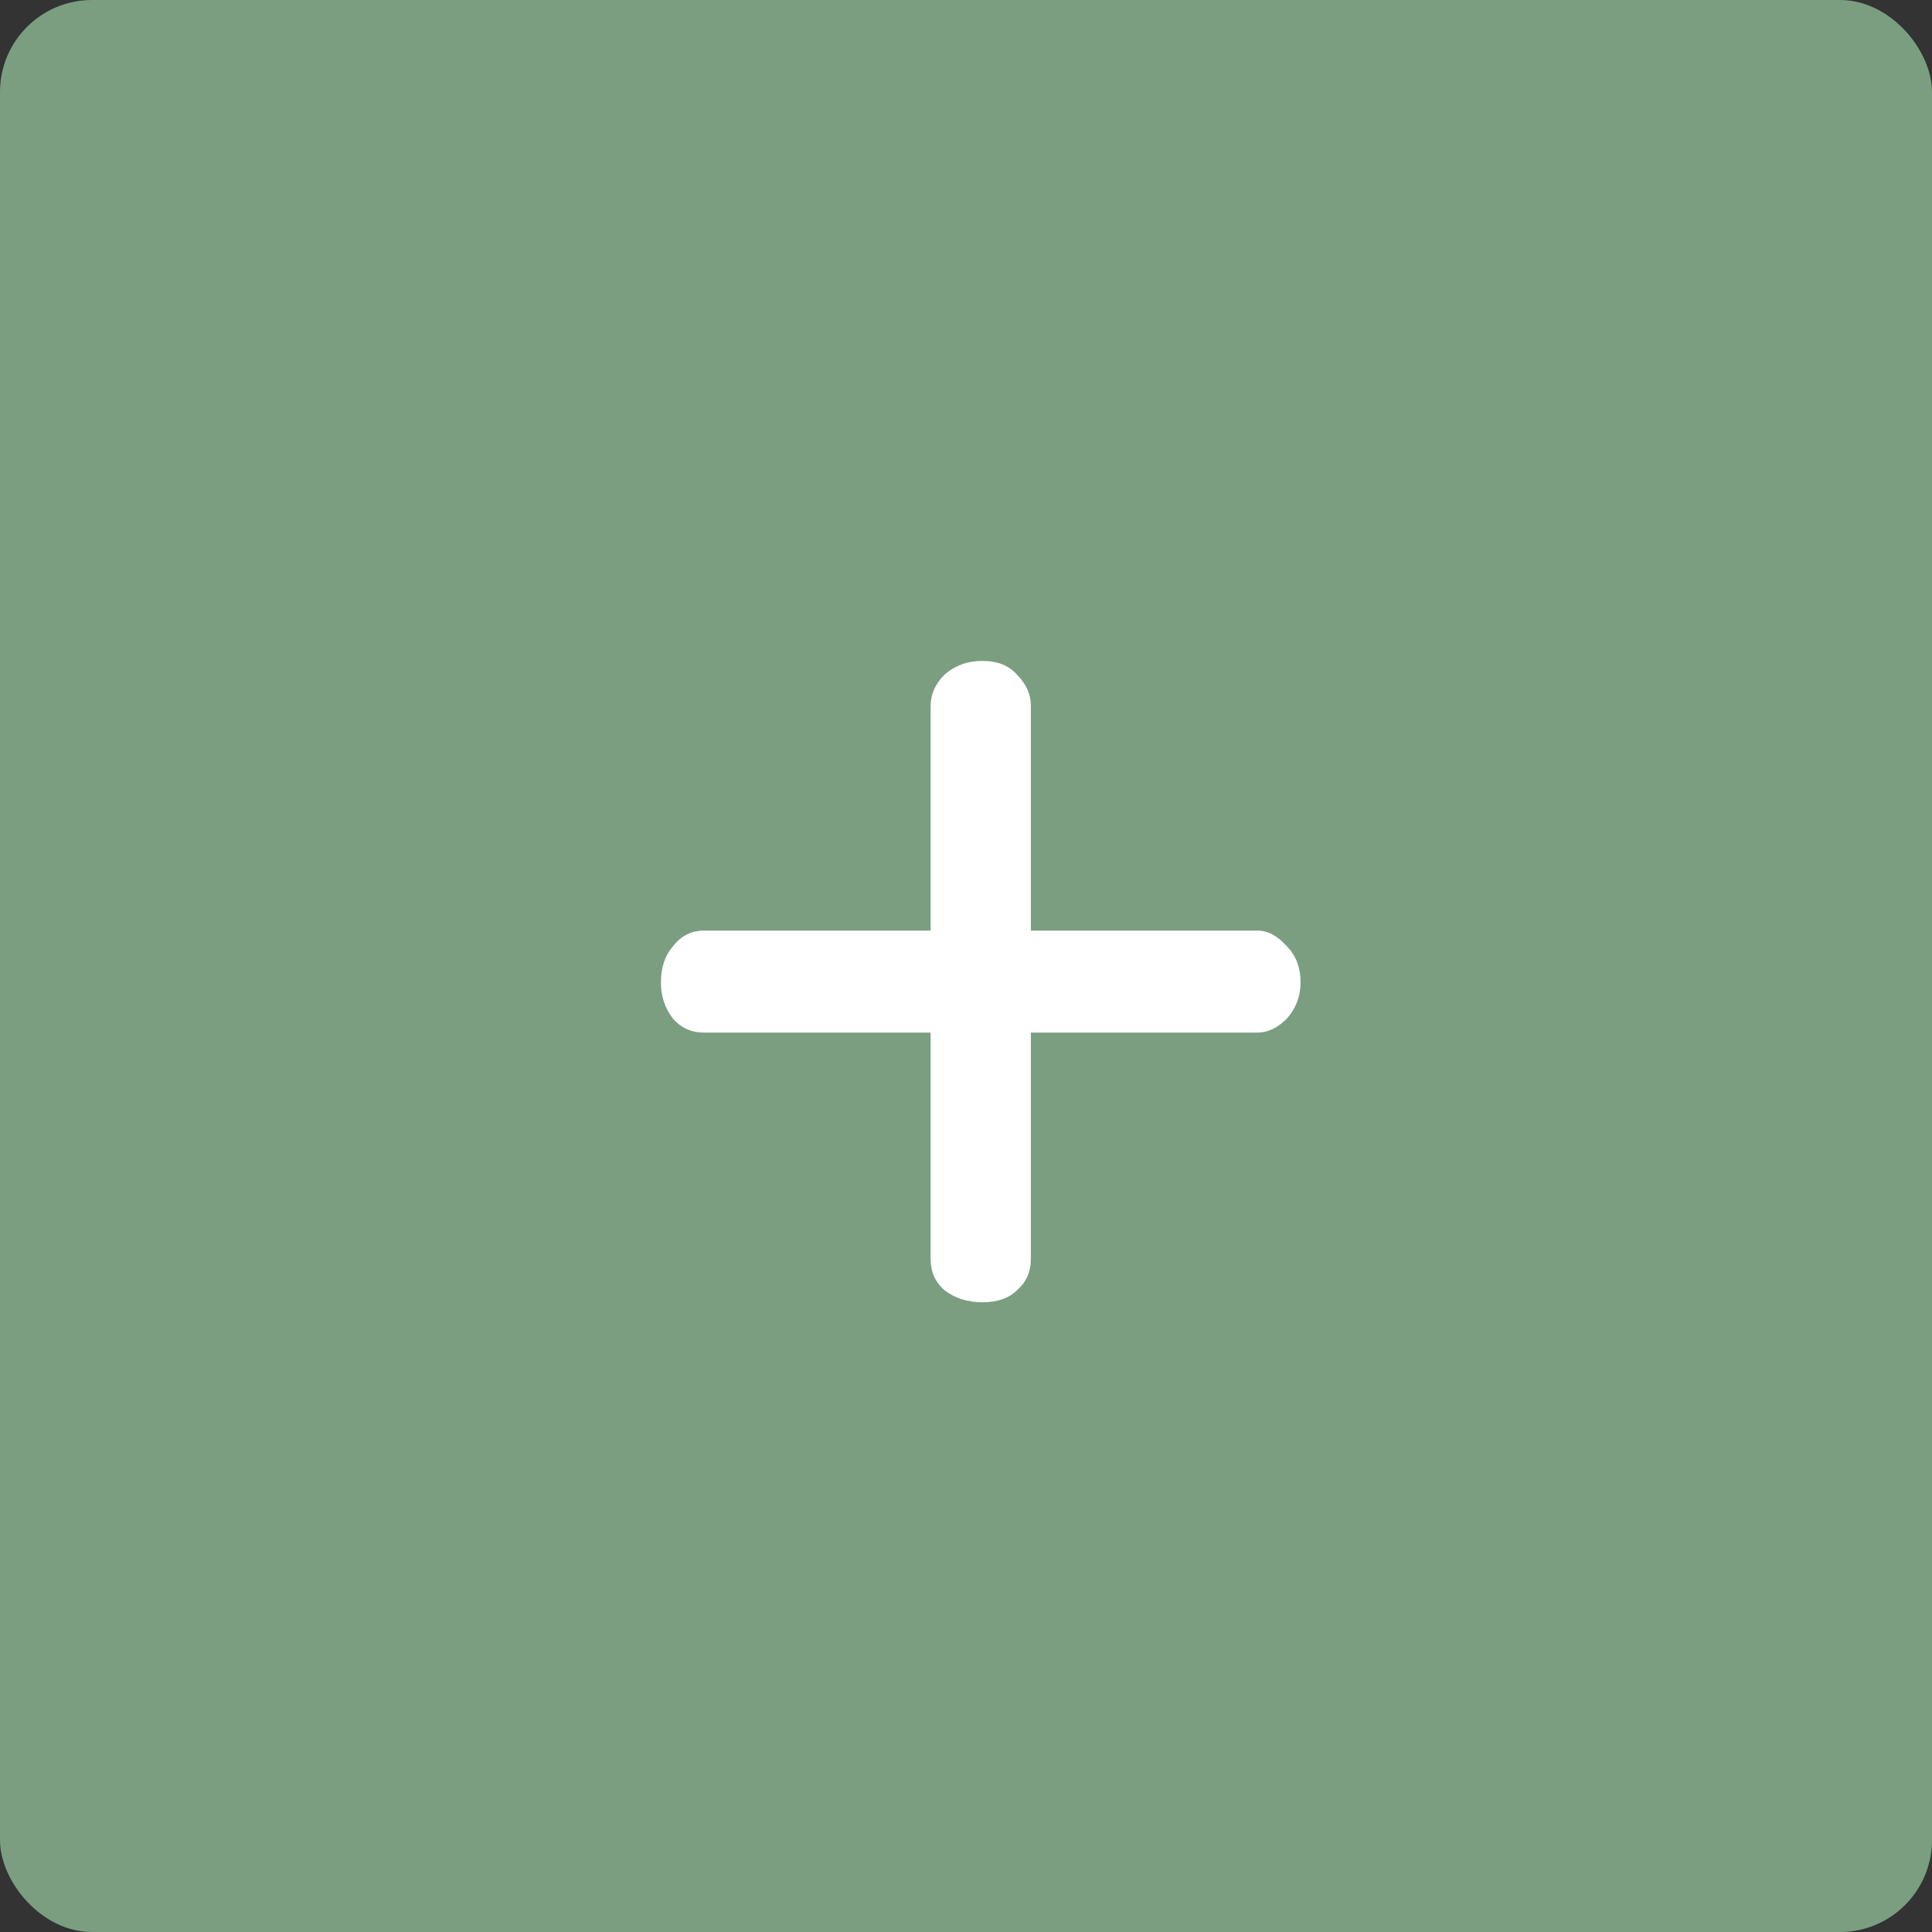 <svg width="42" height="42" viewBox="0 0 42 42" fill="none" xmlns="http://www.w3.org/2000/svg">
<rect x="0" y="0" width="42" height="42" fill="#333333" stroke="none"/>
<rect width="42" height="42" rx="2" fill="#7B9E81"/>
<path d="M21.358 28.31C21.032 28.31 20.757 28.222 20.531 28.047C20.331 27.872 20.231 27.646 20.231 27.37V22.448H15.308C15.032 22.448 14.807 22.347 14.632 22.147C14.456 21.922 14.368 21.659 14.368 21.358C14.368 21.032 14.456 20.769 14.632 20.569C14.807 20.343 15.032 20.23 15.308 20.23H20.231V15.345C20.231 15.095 20.331 14.869 20.531 14.669C20.757 14.468 21.032 14.368 21.358 14.368C21.684 14.368 21.934 14.468 22.11 14.669C22.31 14.869 22.41 15.095 22.41 15.345V20.23H27.333C27.559 20.23 27.772 20.343 27.972 20.569C28.172 20.769 28.273 21.032 28.273 21.358C28.273 21.659 28.172 21.922 27.972 22.147C27.772 22.347 27.559 22.448 27.333 22.448H22.41V27.37C22.41 27.646 22.31 27.872 22.11 28.047C21.934 28.222 21.684 28.31 21.358 28.31Z" fill="white"/>
</svg>
